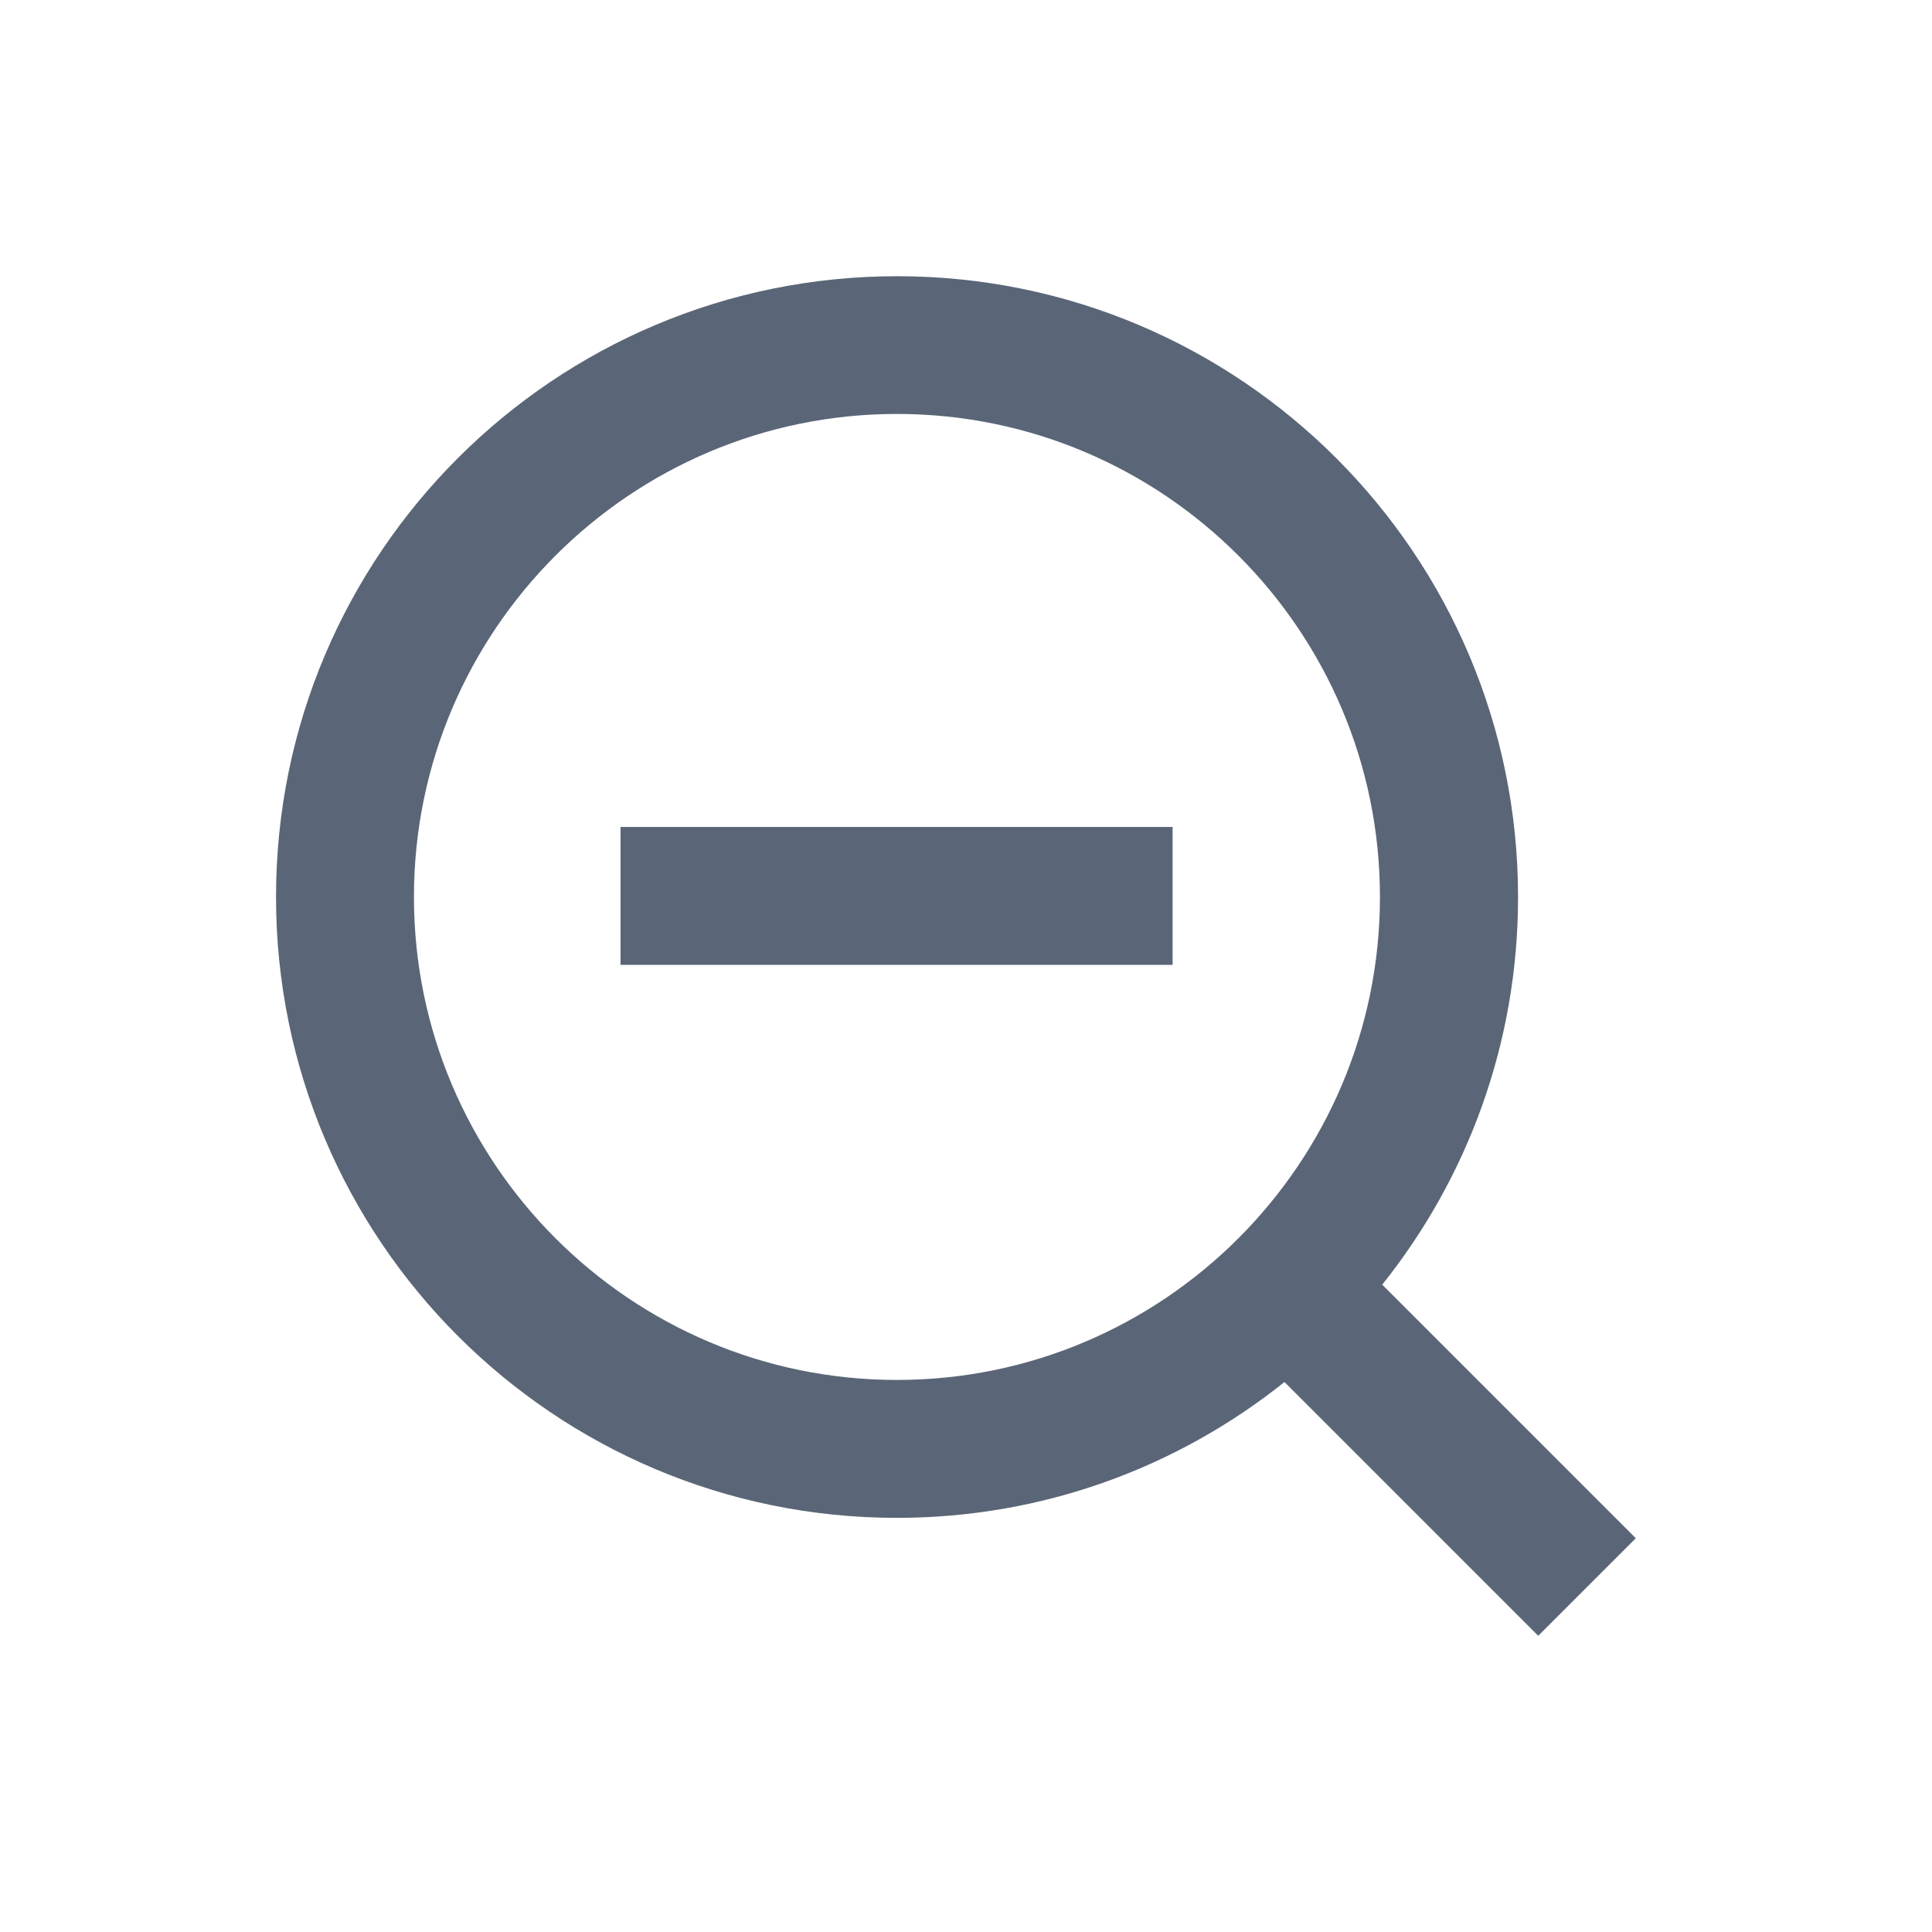 <svg t="1597735896926" class="icon" viewBox="0 0 1024 1024" version="1.1" xmlns="http://www.w3.org/2000/svg" p-id="16692" width="16" height="16"><path d="M867 815.3L732.6 680.9c45-56.3 72-127.7 72-205.4 0-181.8-147.4-329.1-329.1-329.1s-329.2 147.2-329.2 329 147.4 329.1 329.1 329.1c77.7 0 149.1-27 205.4-72L815.3 867l51.7-51.7z m-391.6-83.9c-141.2 0-256-114.8-256-256s114.8-256 256-256 256 114.8 256 256-114.8 256-256 256z" fill="#5A6677" p-id="16693"></path><path d="M328.9 438.3h292.6v73.1H328.9z" fill="#5A6677" p-id="16694"></path></svg>